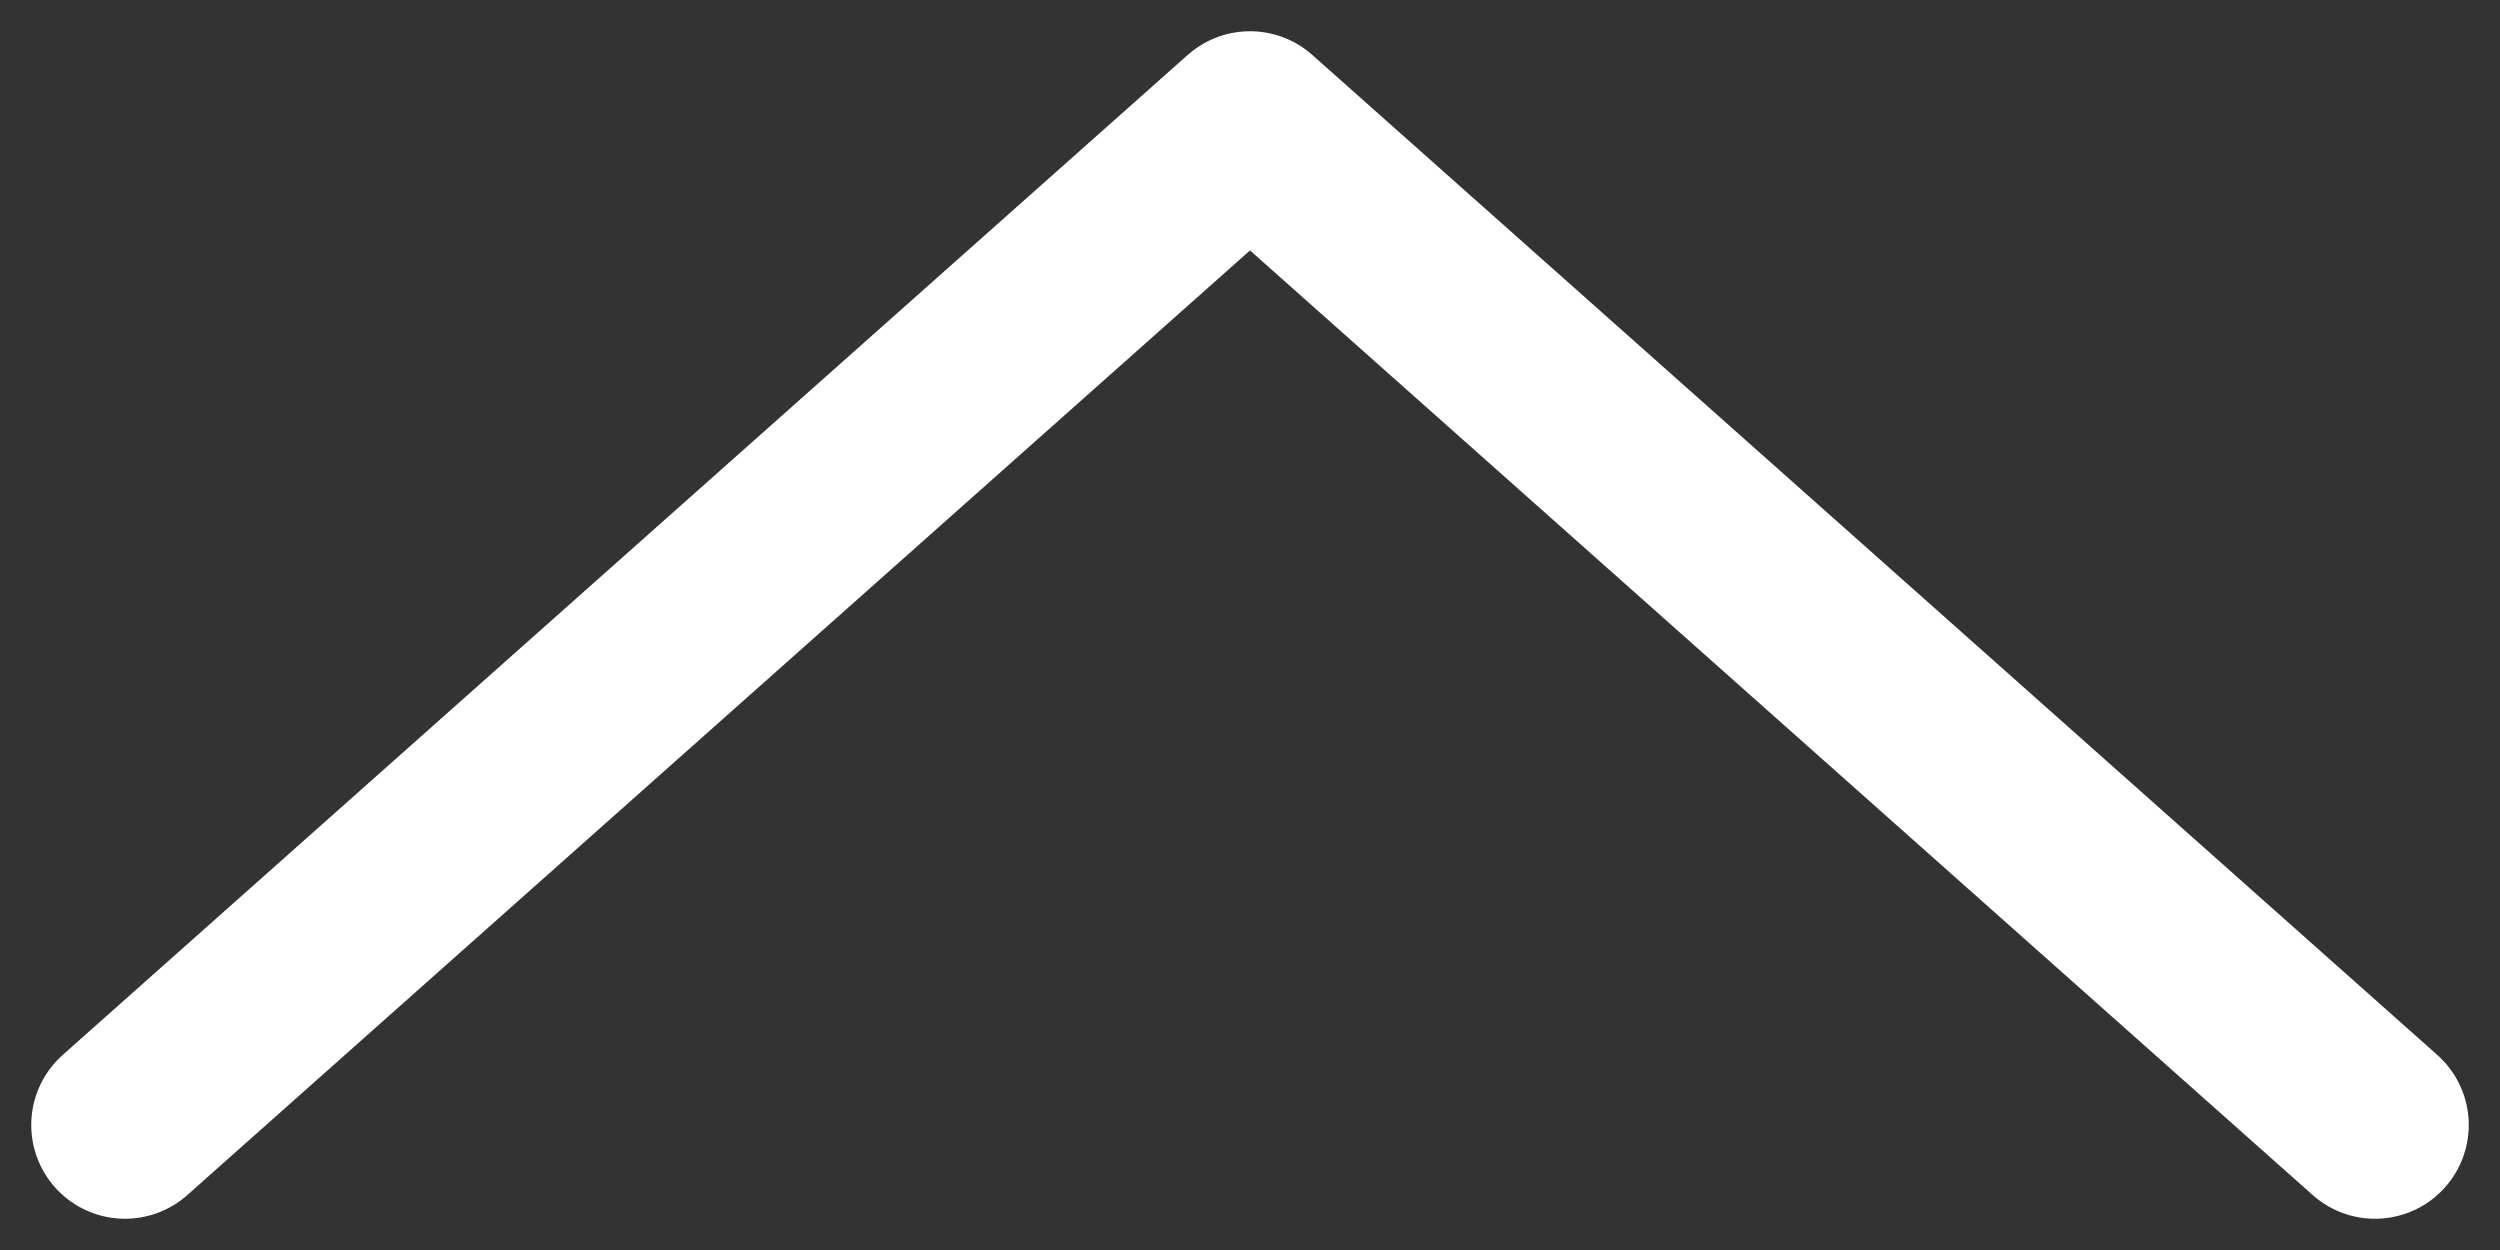 <svg width="20" height="10" viewBox="0 0 20 10" fill="none" xmlns="http://www.w3.org/2000/svg">
<rect x="0" y="0" width="20" height="10" fill="#333333" stroke="none"/>
<path d="M1 9L10 1L19 9" stroke="white" stroke-width="1.5" stroke-miterlimit="10" stroke-linecap="round" stroke-linejoin="round"/>
</svg>
